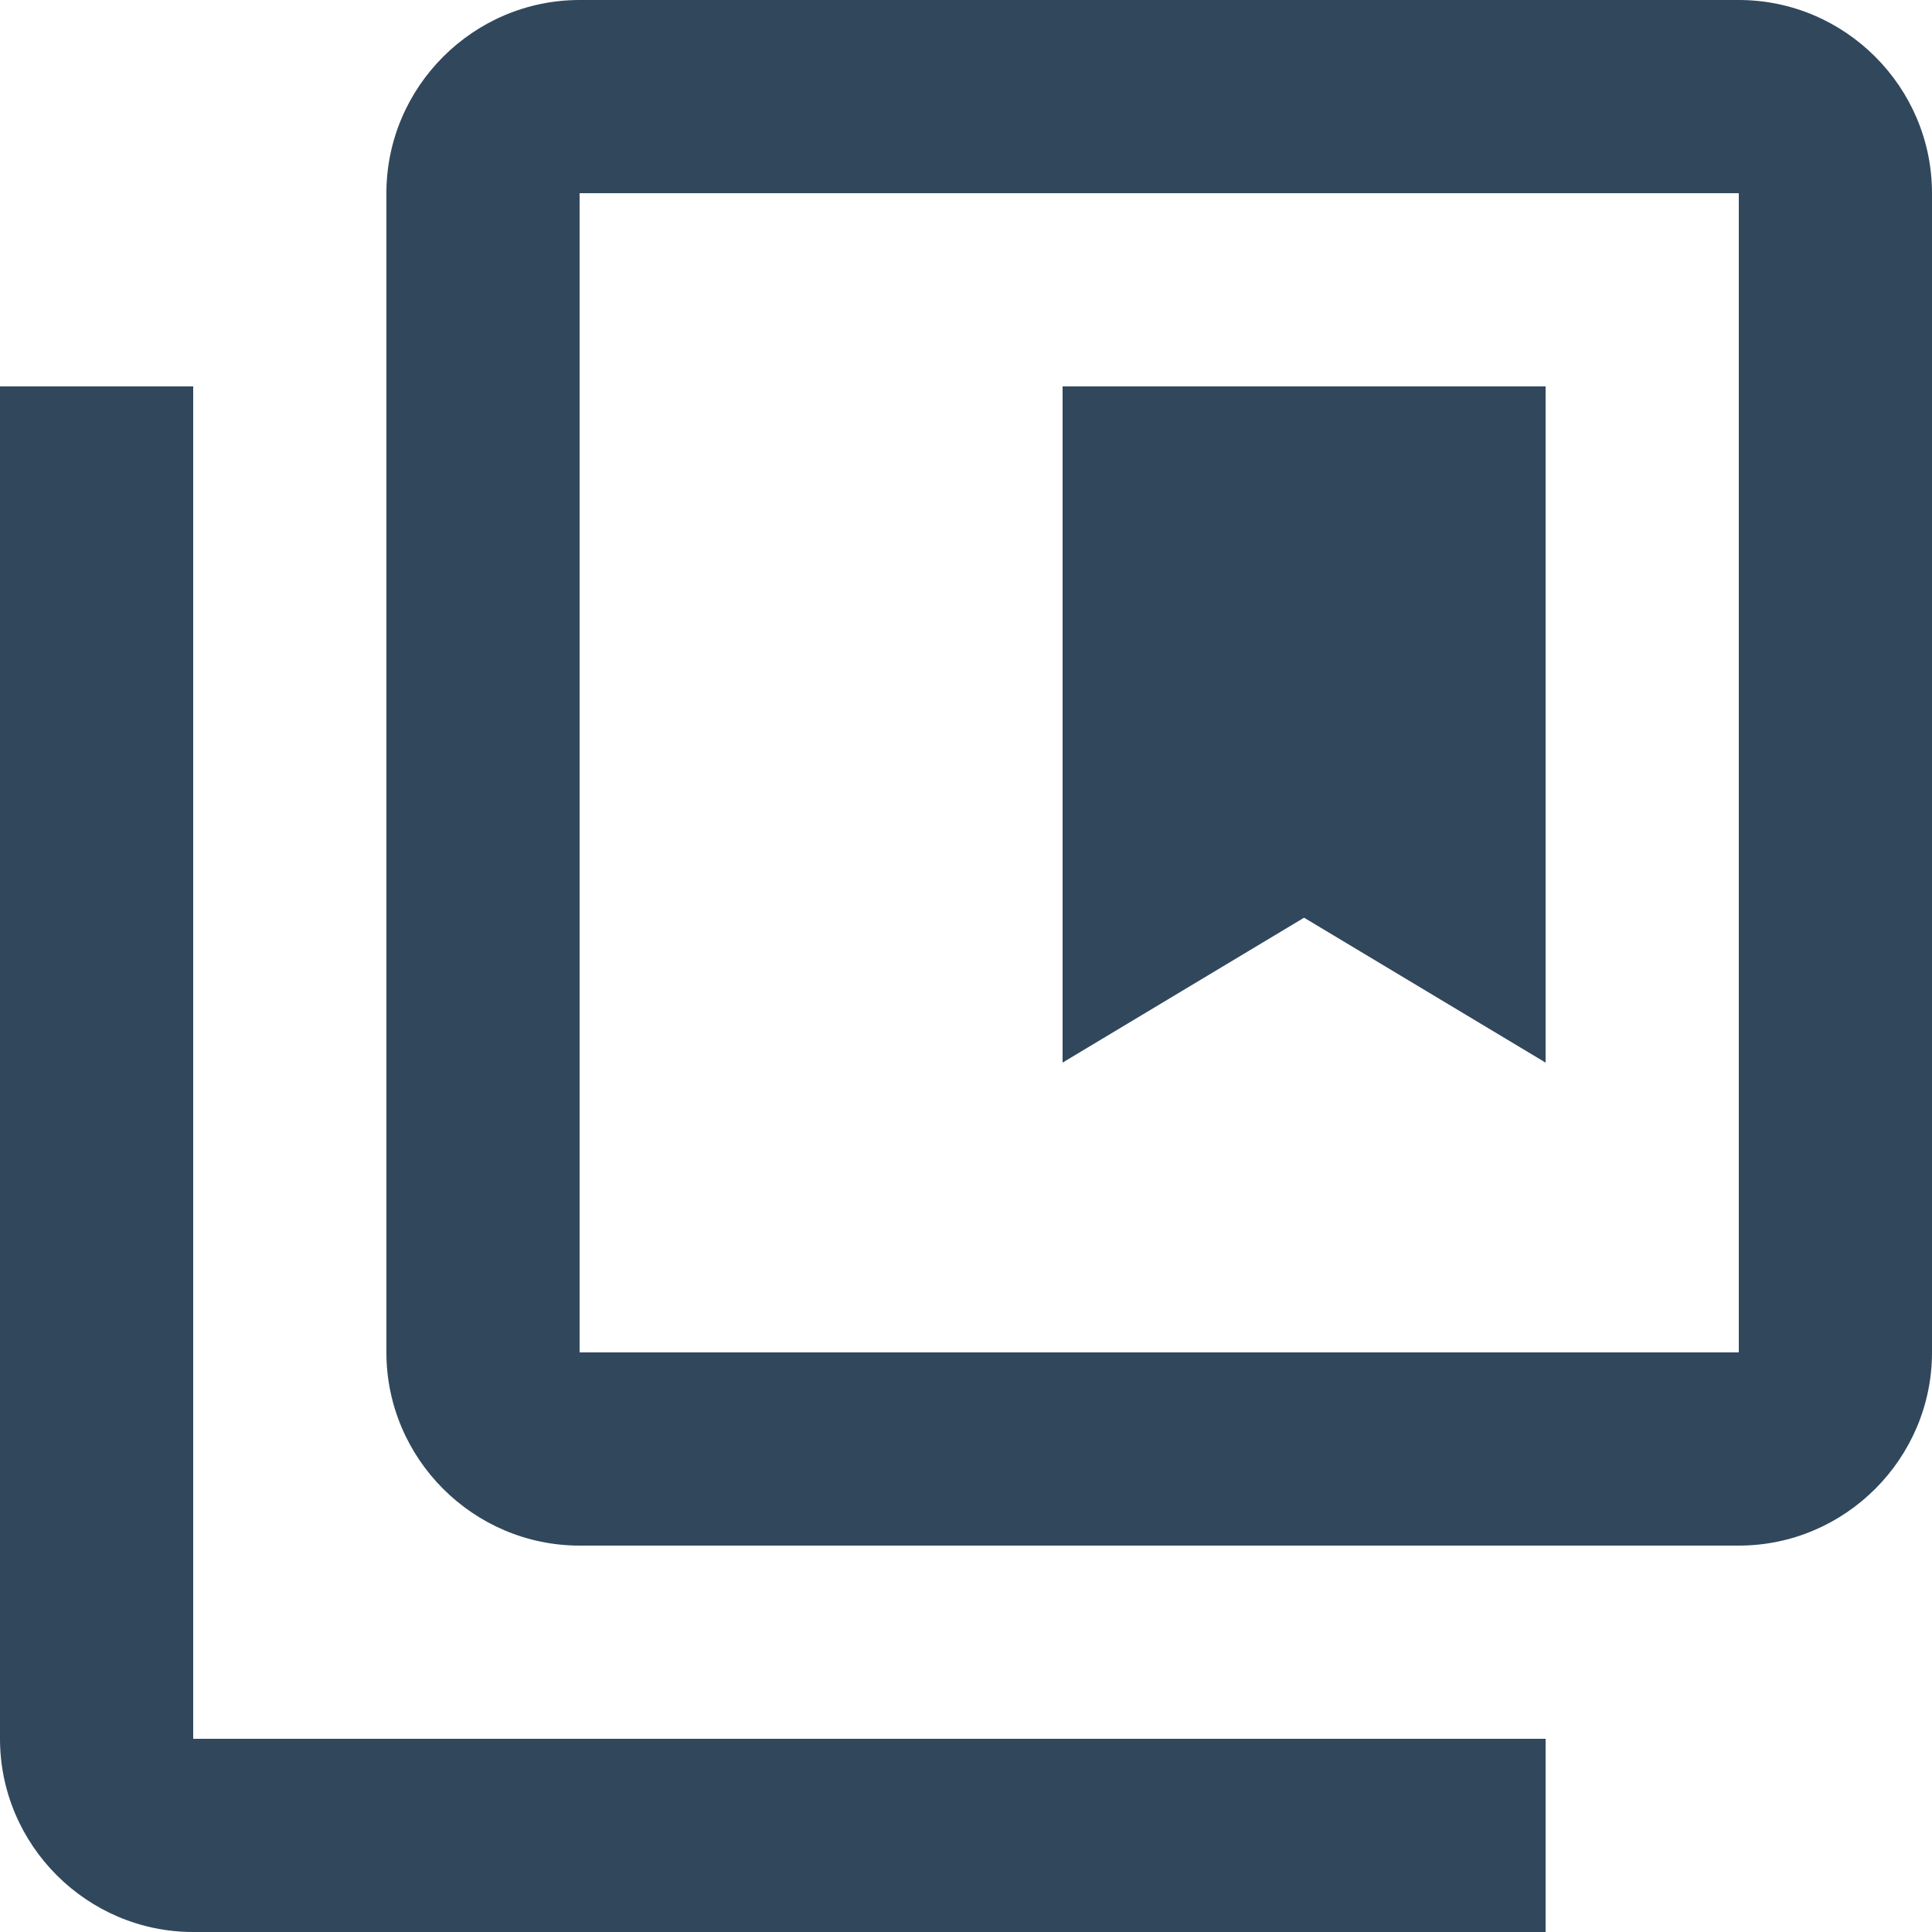 <svg width="28" height="28" viewBox="0 0 28 28" fill="none" xmlns="http://www.w3.org/2000/svg">
<path d="M2.8 25.2H22.4V28H2.8C1.26 28 0 26.74 0 25.2V5.6H2.8V25.2ZM28 2.8V19.6C28 21.14 26.74 22.4 25.2 22.4H8.4C6.86 22.4 5.6 21.14 5.6 19.6V2.8C5.6 1.26 6.86 0 8.4 0H25.2C26.74 0 28 1.26 28 2.8ZM25.2 2.8H8.4V19.6H25.2V2.8ZM22.4 5.6H15.4V15.4L18.9 13.3L22.4 15.4V5.6Z" fill="#31475C"/>
</svg>
